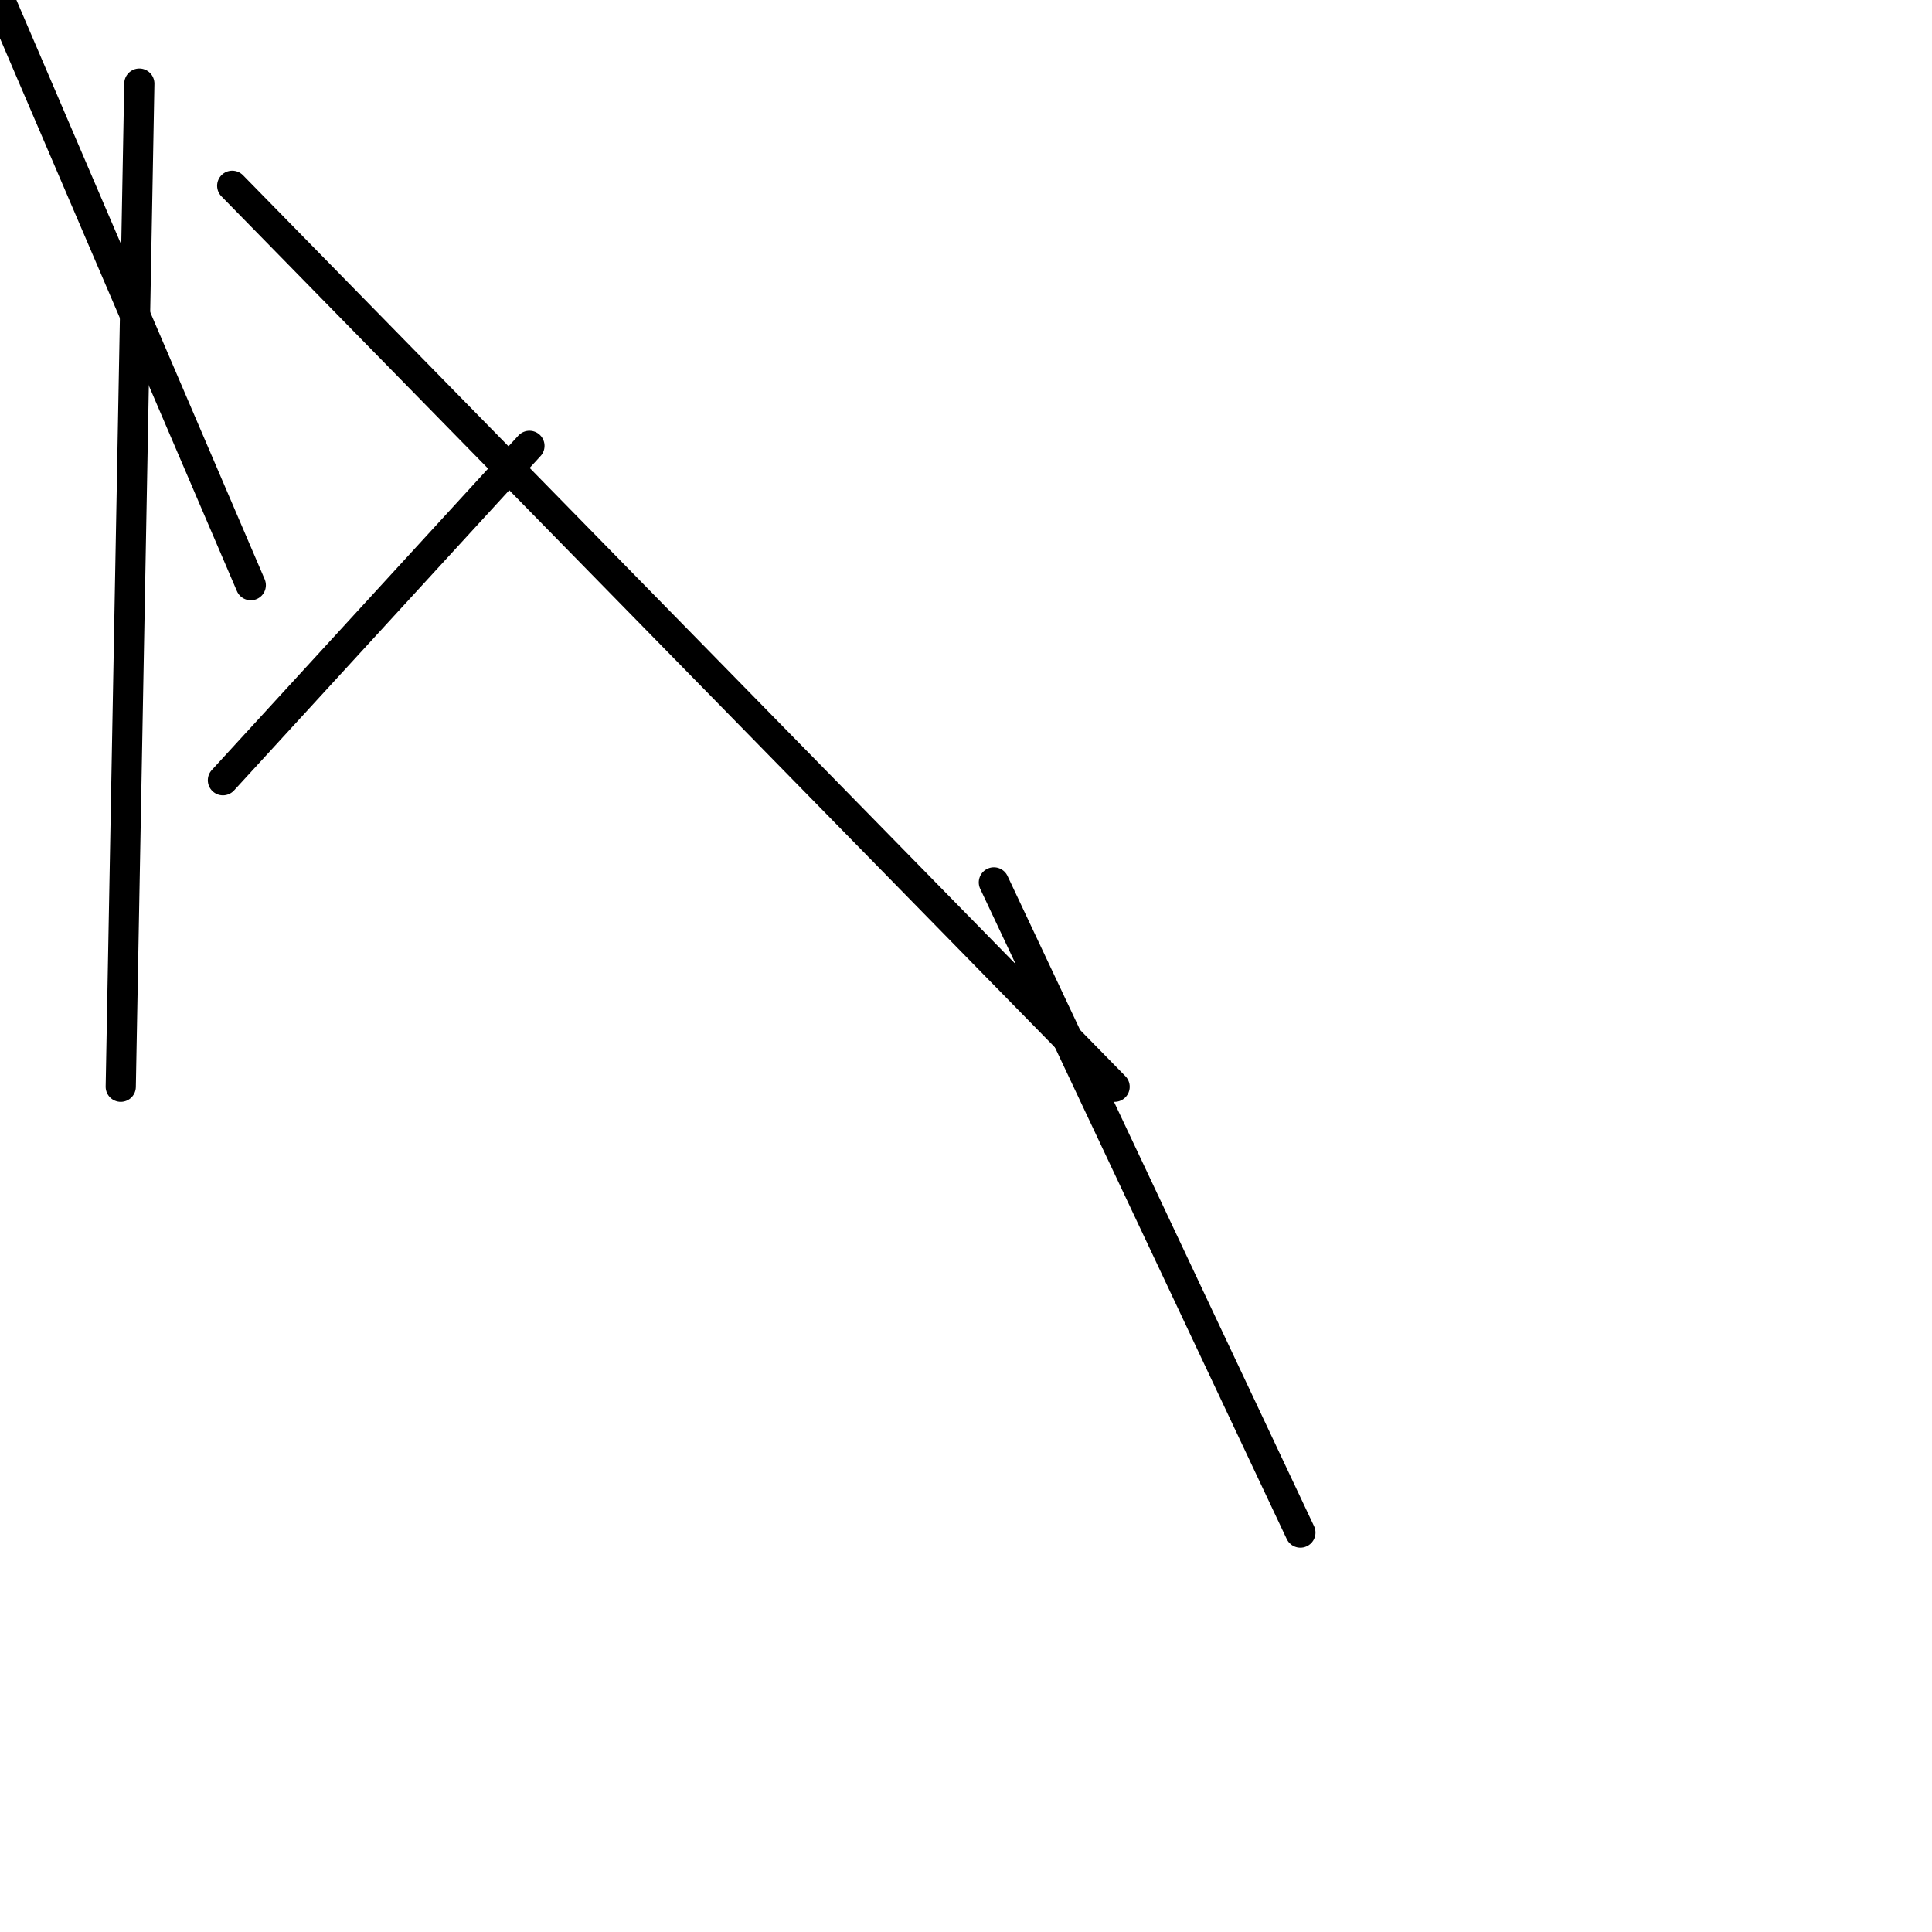 <?xml version="1.0" encoding="utf-8" ?>
<svg baseProfile="full" height="256" version="1.1" width="256" xmlns="http://www.w3.org/2000/svg" xmlns:ev="http://www.w3.org/2001/xml-events" xmlns:xlink="http://www.w3.org/1999/xlink"><defs /><polyline fill="none" points="18.462,11.077 16.0,144.0" stroke="black" stroke-linecap="round" stroke-width="4" /><polyline fill="none" points="33.231,77.538 0.0,0.0" stroke="black" stroke-linecap="round" stroke-width="4" /><polyline fill="none" points="30.769,24.615 147.692,144.0" stroke="black" stroke-linecap="round" stroke-width="4" /><polyline fill="none" points="70.154,59.077 29.538,103.385" stroke="black" stroke-linecap="round" stroke-width="4" /><polyline fill="none" points="131.692,116.923 172.308,203.077" stroke="black" stroke-linecap="round" stroke-width="4" /></svg>